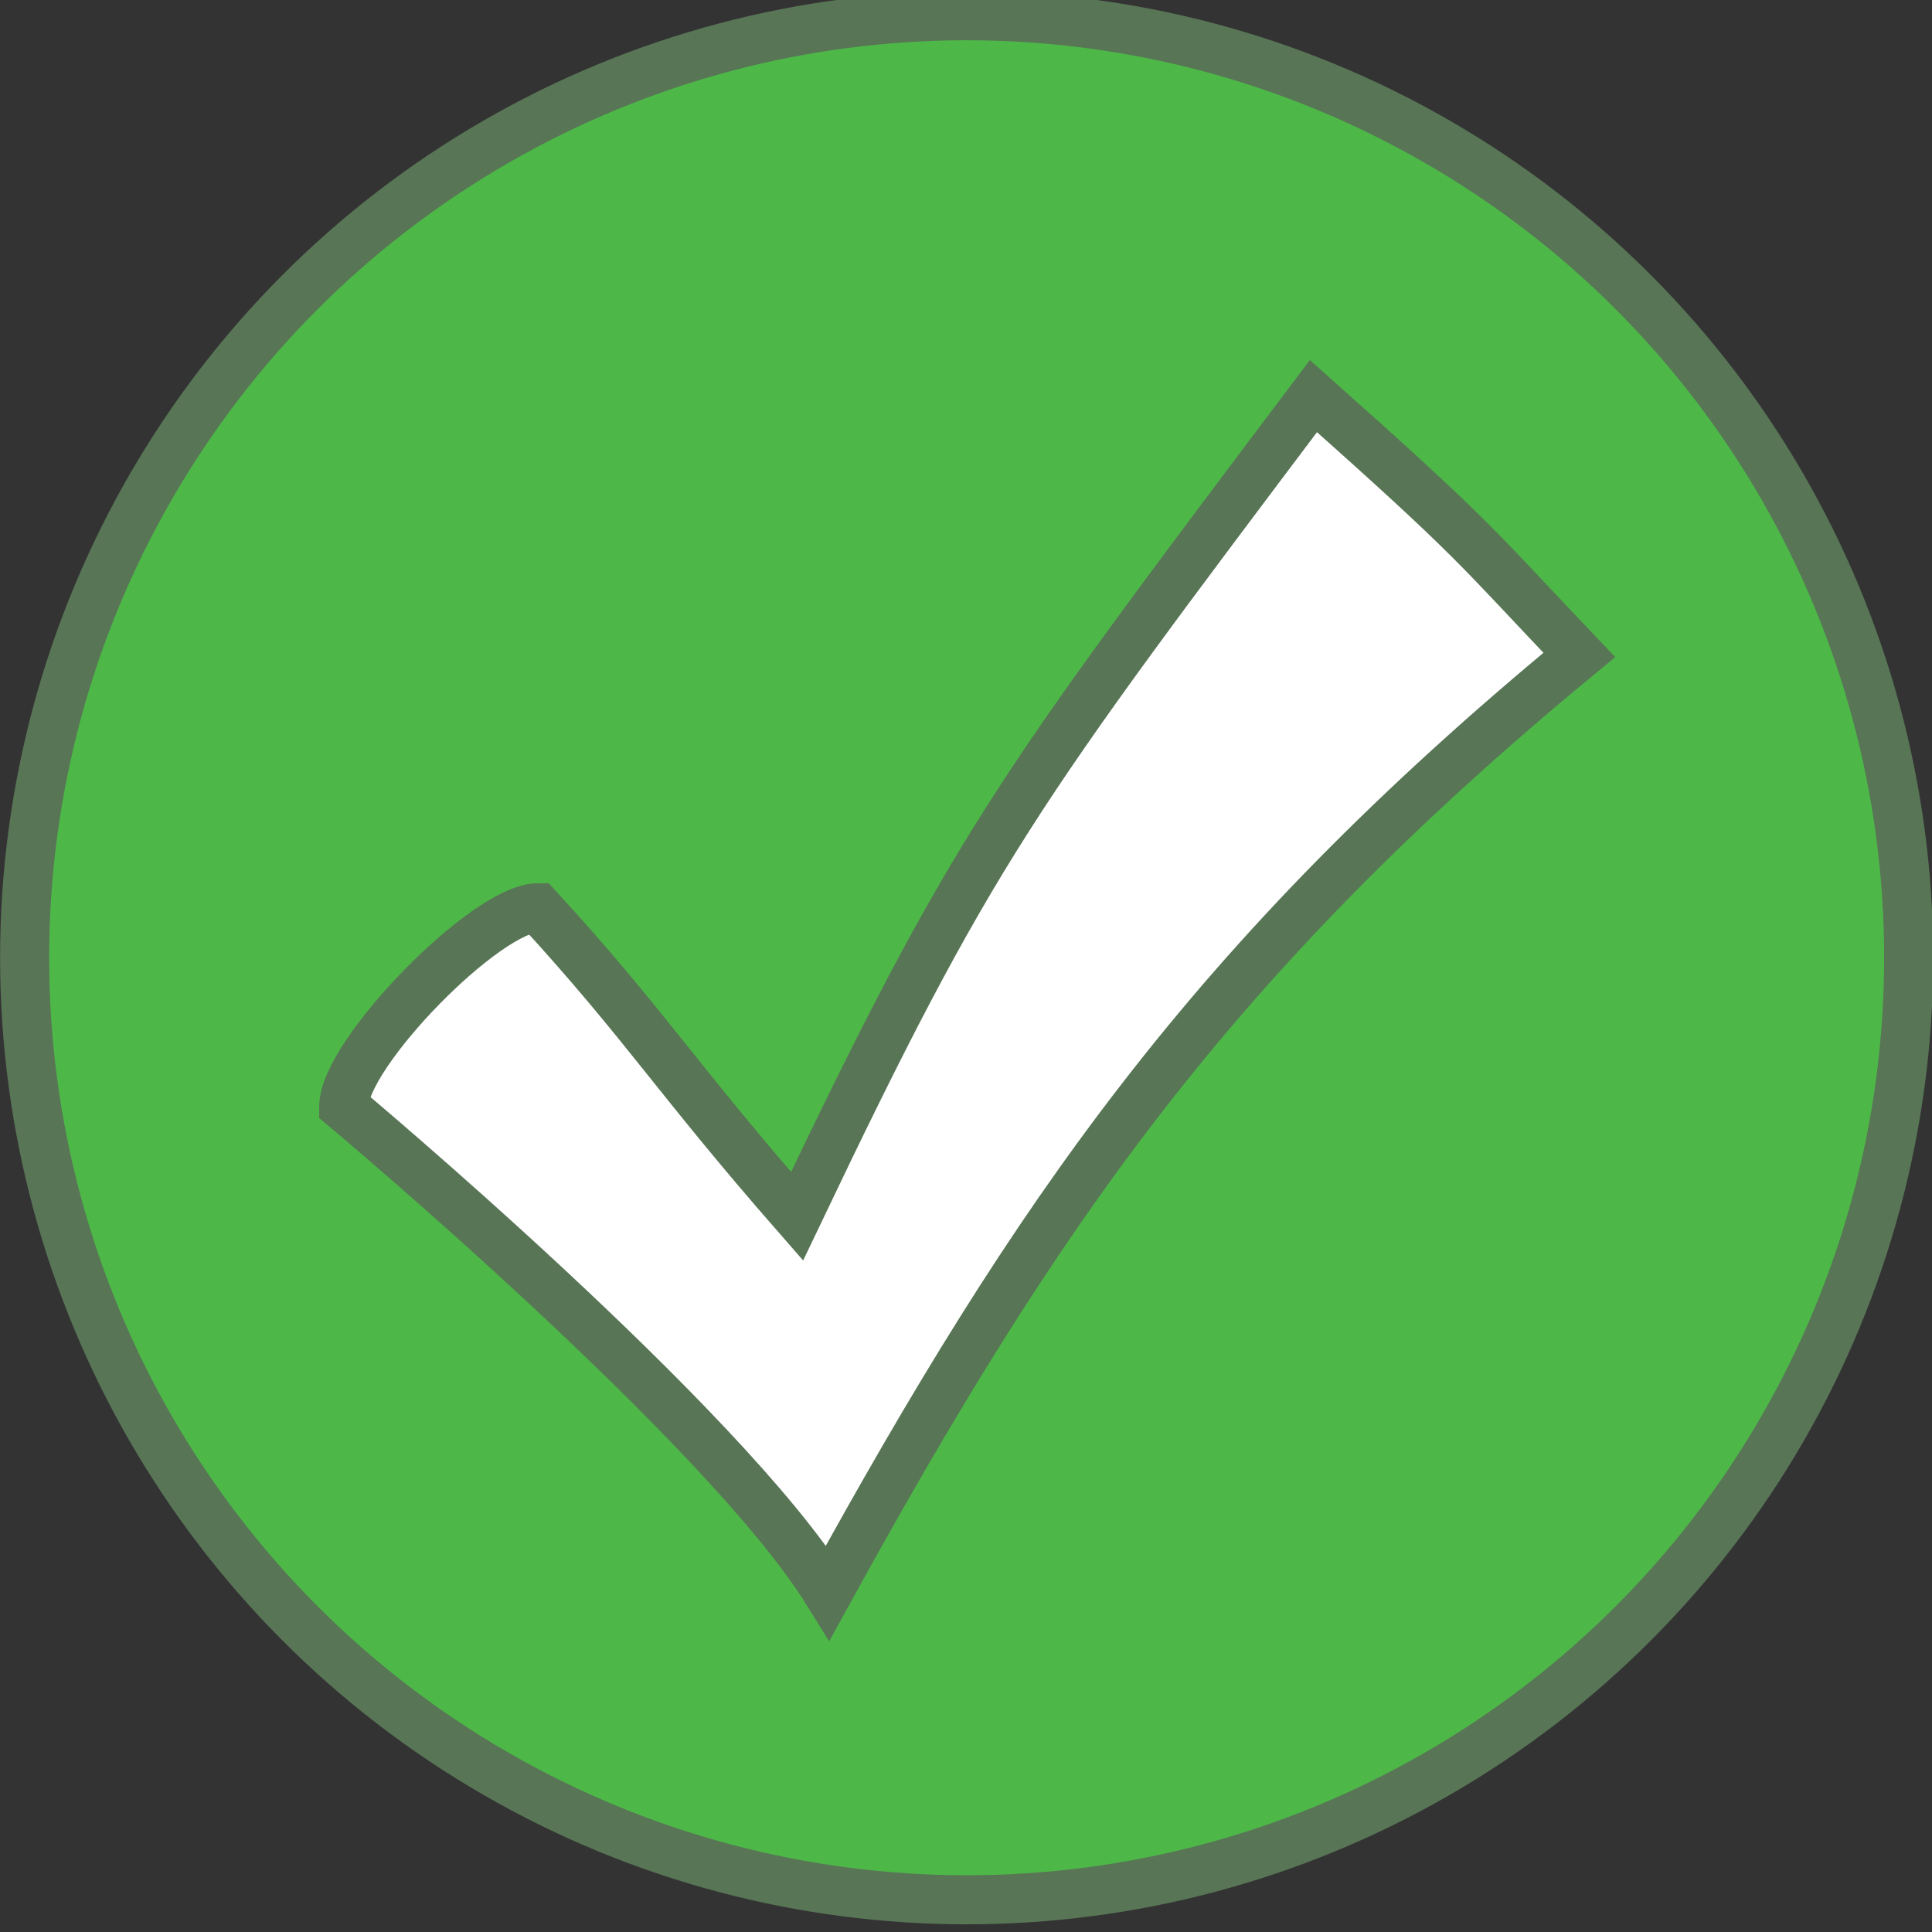 <?xml version="1.0" encoding="UTF-8" standalone="no"?>
<!-- Created with Inkscape (http://www.inkscape.org/) -->

<svg
   xmlns:dc="http://purl.org/dc/elements/1.1/"
   xmlns:cc="http://creativecommons.org/ns#"
   xmlns:rdf="http://www.w3.org/1999/02/22-rdf-syntax-ns#"
   xmlns:svg="http://www.w3.org/2000/svg"
   xmlns="http://www.w3.org/2000/svg"
   xmlns:sodipodi="http://sodipodi.sourceforge.net/DTD/sodipodi-0.dtd"
   xmlns:inkscape="http://www.inkscape.org/namespaces/inkscape"
   width="24pt"
   height="24pt"
   viewBox="0 0 30 30"
   id="svg4168"
   version="1.1"
   inkscape:version="0.91 r13725"
   sodipodi:docname="symbolgreen.svg">
  <rect x="0" y="0" width="30" height="30" fill="#333333" stroke="none"/>
  <defs
     id="defs4170" />
  <sodipodi:namedview
     id="base"
     pagecolor="#ffffff"
     bordercolor="#666666"
     borderopacity="1.0"
     inkscape:pageopacity="0.0"
     inkscape:pageshadow="2"
     inkscape:zoom="15.839192"
     inkscape:cx="5.7552373"
     inkscape:cy="23.162746"
     inkscape:document-units="pt"
     inkscape:current-layer="layer1"
     showgrid="false"
     units="pt"
     fit-margin-top="0"
     fit-margin-left="0"
     fit-margin-right="0"
     fit-margin-bottom="0"
     inkscape:window-width="1680"
     inkscape:window-height="988"
     inkscape:window-x="-8"
     inkscape:window-y="-8"
     inkscape:window-maximized="1"
     showborder="false"
     inkscape:showpageshadow="false" />
  <g
     inkscape:label="Layer 1"
     inkscape:groupmode="layer"
     id="layer1"
     transform="translate(0.046,-48.908)">
    <g
       transform="matrix(0.381,0,0,0.381,-158.663,-237.974)"
       id="g4213">
      <circle
         r="38.393"
         cy="792.005"
         cx="455.714"
         id="path4183"
         style="opacity:1;fill:#4db848;fill-opacity:1;stroke:#587556;stroke-width:2;stroke-miterlimit:4;stroke-dasharray:none;stroke-opacity:1" />
      <path
         sodipodi:nodetypes="ccccccc"
         inkscape:connector-curvature="0"
         id="path4177"
         d="m 430.326,798.07 c 0,-2.151 5.815,-8.102 7.917,-8.102 4.388,4.787 5.558,6.853 10.559,12.572 7.136,-14.96 8.833,-17.208 21.046,-33.426 6.747,6.005 6.511,6.009 10.835,10.55 -15.083,12.432 -22.206,22.917 -30.624,38.218 -4.243,-6.854 -19.733,-19.811 -19.733,-19.811 z"
         style="fill:#ffffff;fill-opacity:1;stroke:#587556;stroke-width:2;stroke-miterlimit:4;stroke-dasharray:none;stroke-opacity:1" />
    </g>
  </g>
</svg>
